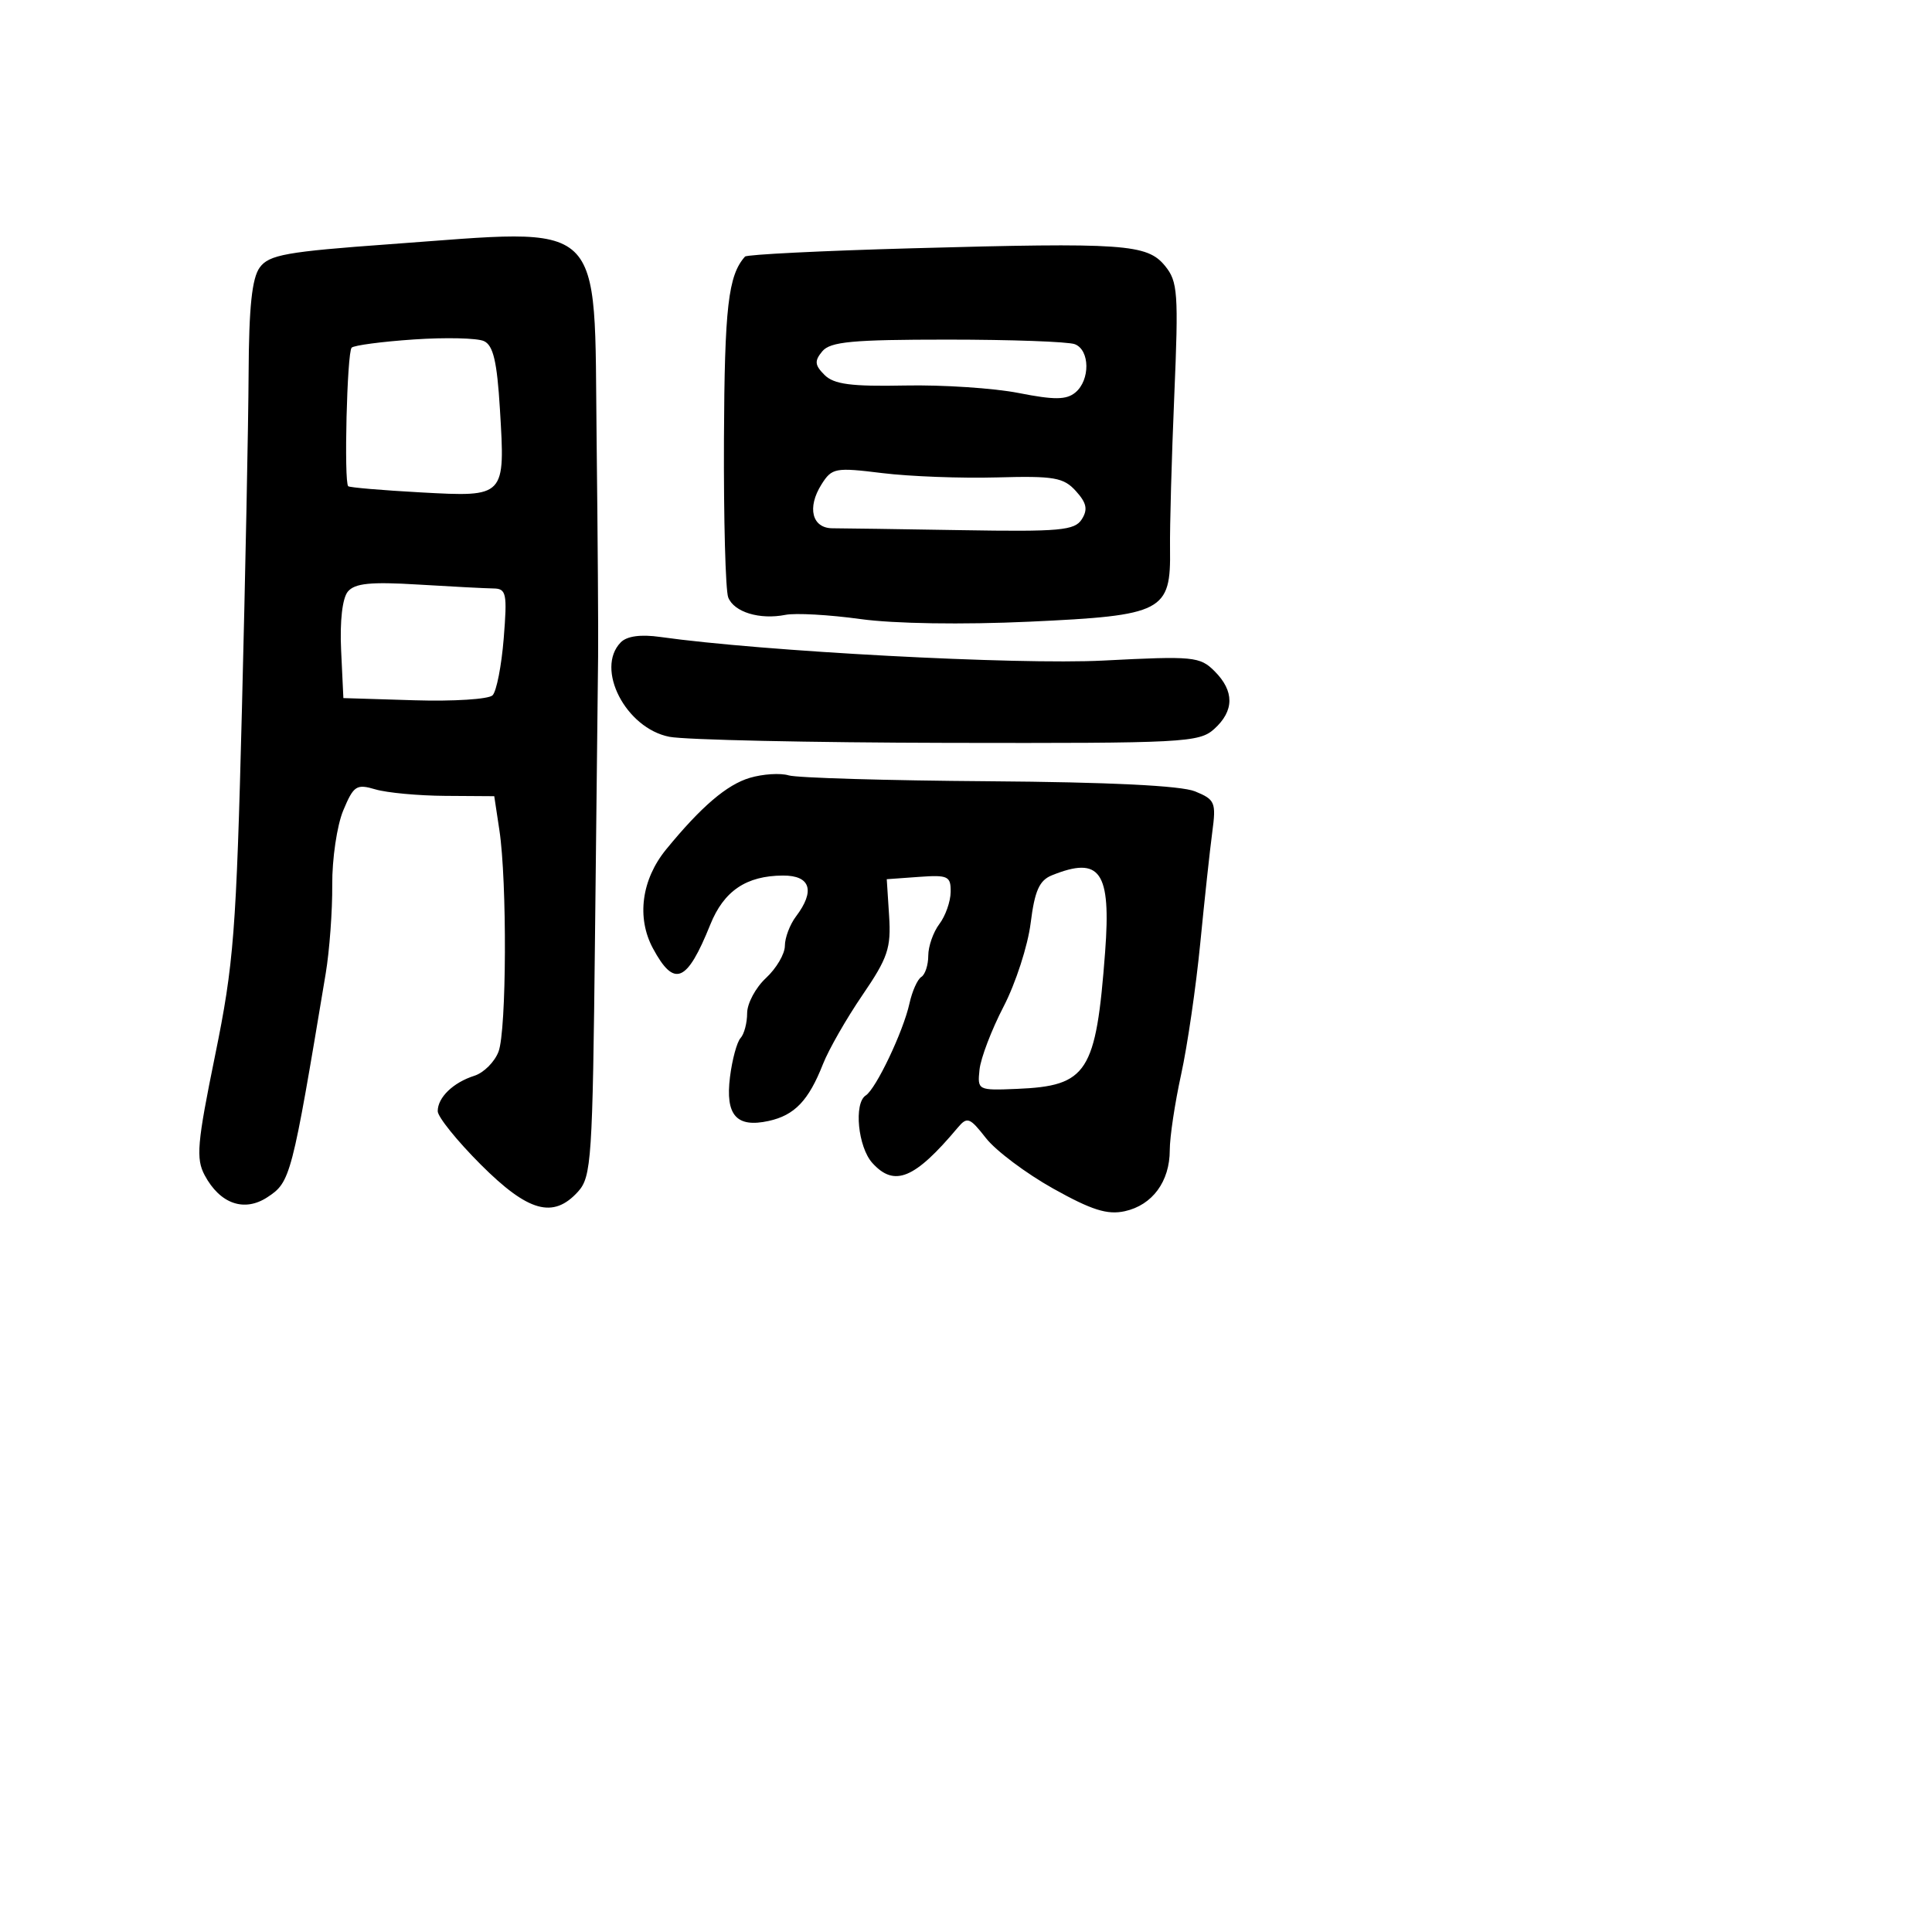 <svg xmlns="http://www.w3.org/2000/svg" width="256" height="256" viewBox="0 0 256 256" version="1.1">
	<path d="M 51.668 32.356 C 37.932 33.349, 35.649 33.757, 34.418 35.441 C 33.389 36.850, 32.984 40.686, 32.942 49.441 C 32.910 56.074, 32.511 76.125, 32.056 94 C 31.304 123.546, 30.981 127.713, 28.500 139.852 C 26.119 151.502, 25.943 153.526, 27.124 155.732 C 29.150 159.517, 32.366 160.646, 35.420 158.645 C 38.505 156.623, 38.656 156.045, 43.157 129 C 43.661 125.975, 44.051 120.686, 44.024 117.247 C 43.998 113.808, 44.654 109.371, 45.483 107.387 C 46.858 104.097, 47.231 103.852, 49.745 104.597 C 51.260 105.046, 55.423 105.433, 58.995 105.457 L 65.491 105.500 66.171 110 C 67.202 116.816, 67.126 136.539, 66.057 139.349 C 65.539 140.713, 64.097 142.152, 62.854 142.546 C 60.053 143.435, 58 145.417, 58 147.233 C 58 147.990, 60.563 151.172, 63.696 154.304 C 69.995 160.603, 73.309 161.526, 76.595 157.895 C 78.368 155.936, 78.524 153.589, 78.841 124.145 C 79.029 106.740, 79.214 90.025, 79.252 87 C 79.291 83.975, 79.202 71.016, 79.054 58.203 C 78.712 28.484, 80.601 30.266, 51.668 32.356 M 120.831 32.900 C 108.913 33.230, 98.961 33.725, 98.716 34 C 96.488 36.501, 96.007 40.671, 95.928 58.170 C 95.880 68.802, 96.134 78.247, 96.493 79.160 C 97.259 81.111, 100.663 82.148, 104.078 81.471 C 105.410 81.207, 109.875 81.457, 114 82.027 C 118.478 82.646, 127.507 82.786, 136.406 82.376 C 154.167 81.557, 155.154 81.044, 155.035 72.696 C 154.994 69.838, 155.246 60.750, 155.595 52.500 C 156.176 38.790, 156.070 37.304, 154.365 35.223 C 151.997 32.332, 148.964 32.122, 120.831 32.900 M 54.829 44.980 C 50.611 45.266, 46.905 45.756, 46.595 46.068 C 45.981 46.686, 45.557 63.919, 46.142 64.429 C 46.339 64.600, 50.676 64.968, 55.781 65.247 C 66.983 65.857, 66.950 65.892, 66.242 54.215 C 65.858 47.886, 65.357 45.757, 64.120 45.195 C 63.229 44.790, 59.048 44.693, 54.829 44.980 M 108.958 46.550 C 107.898 47.828, 107.950 48.379, 109.255 49.683 C 110.497 50.926, 112.790 51.227, 119.917 51.082 C 124.911 50.981, 131.694 51.429, 134.991 52.078 C 139.721 53.009, 141.303 52.993, 142.493 52.006 C 144.472 50.363, 144.426 46.377, 142.418 45.607 C 141.548 45.273, 133.953 45, 125.541 45 C 112.944 45, 110.018 45.274, 108.958 46.550 M 108.852 64.187 C 106.907 67.269, 107.598 70, 110.323 69.999 C 111.520 69.999, 119.198 70.111, 127.384 70.249 C 140.445 70.469, 142.400 70.293, 143.342 68.809 C 144.167 67.509, 143.987 66.643, 142.562 65.069 C 140.930 63.265, 139.682 63.050, 132.105 63.260 C 127.372 63.392, 120.533 63.134, 116.906 62.687 C 110.669 61.918, 110.233 62, 108.852 64.187 M 46.089 78.393 C 45.365 79.265, 45.017 82.307, 45.200 86.163 L 45.500 92.500 54.910 92.790 C 60.086 92.949, 64.747 92.653, 65.268 92.132 C 65.789 91.611, 66.454 88.218, 66.745 84.592 C 67.224 78.617, 67.097 77.998, 65.387 77.974 C 64.349 77.960, 59.850 77.727, 55.389 77.455 C 49.110 77.072, 47.009 77.284, 46.089 78.393 M 82.250 85.118 C 78.845 88.610, 82.917 96.505, 88.702 97.630 C 90.791 98.035, 107.412 98.397, 125.638 98.434 C 156.872 98.496, 158.898 98.391, 160.888 96.595 C 163.558 94.187, 163.574 91.574, 160.938 88.938 C 158.995 86.995, 158.137 86.913, 146.188 87.528 C 134.832 88.113, 100.981 86.309, 87.500 84.402 C 84.893 84.033, 83.065 84.283, 82.250 85.118 M 99.354 103.069 C 96.308 103.973, 92.901 106.887, 88.270 112.548 C 85.004 116.539, 84.328 121.596, 86.516 125.660 C 89.343 130.909, 91.015 130.217, 94.117 122.515 C 95.918 118.041, 98.889 116.037, 103.750 116.015 C 107.399 115.998, 108.044 118.036, 105.468 121.441 C 104.661 122.509, 104 124.257, 104 125.326 C 104 126.396, 102.875 128.313, 101.500 129.588 C 100.125 130.862, 99 132.961, 99 134.252 C 99 135.544, 98.607 137.027, 98.126 137.550 C 97.646 138.072, 97.016 140.395, 96.727 142.711 C 96.094 147.776, 97.586 149.470, 101.855 148.532 C 105.291 147.777, 107.146 145.834, 109.046 141 C 109.803 139.075, 112.155 134.963, 114.273 131.862 C 117.648 126.922, 118.085 125.624, 117.812 121.362 L 117.500 116.500 121.750 116.193 C 125.618 115.913, 125.997 116.092, 125.968 118.193 C 125.951 119.462, 125.276 121.374, 124.468 122.441 C 123.661 123.509, 123 125.395, 123 126.632 C 123 127.870, 122.585 129.139, 122.077 129.452 C 121.569 129.766, 120.863 131.348, 120.507 132.969 C 119.695 136.667, 116.073 144.285, 114.713 145.155 C 113.115 146.178, 113.685 151.995, 115.591 154.101 C 118.512 157.328, 121.191 156.223, 126.890 149.439 C 128.159 147.929, 128.488 148.049, 130.649 150.811 C 131.952 152.476, 135.957 155.481, 139.548 157.490 C 144.642 160.339, 146.729 160.999, 149.038 160.492 C 152.694 159.689, 155 156.559, 155 152.400 C 155 150.665, 155.678 146.153, 156.506 142.373 C 157.335 138.593, 158.475 130.775, 159.039 125 C 159.603 119.225, 160.320 112.593, 160.632 110.263 C 161.160 106.319, 161.003 105.946, 158.350 104.861 C 156.493 104.102, 146.961 103.635, 131 103.520 C 117.525 103.424, 105.600 103.073, 104.500 102.740 C 103.400 102.408, 101.084 102.556, 99.354 103.069 M 139.375 115.985 C 137.715 116.655, 137.101 118.038, 136.567 122.311 C 136.191 125.319, 134.578 130.296, 132.983 133.371 C 131.387 136.446, 129.951 140.208, 129.791 141.731 C 129.504 144.466, 129.565 144.497, 134.757 144.282 C 144.100 143.893, 145.225 142.145, 146.434 126.142 C 147.239 115.475, 145.792 113.393, 139.375 115.985" stroke="none" fill="black" fill-rule="evenodd"/>
</svg>